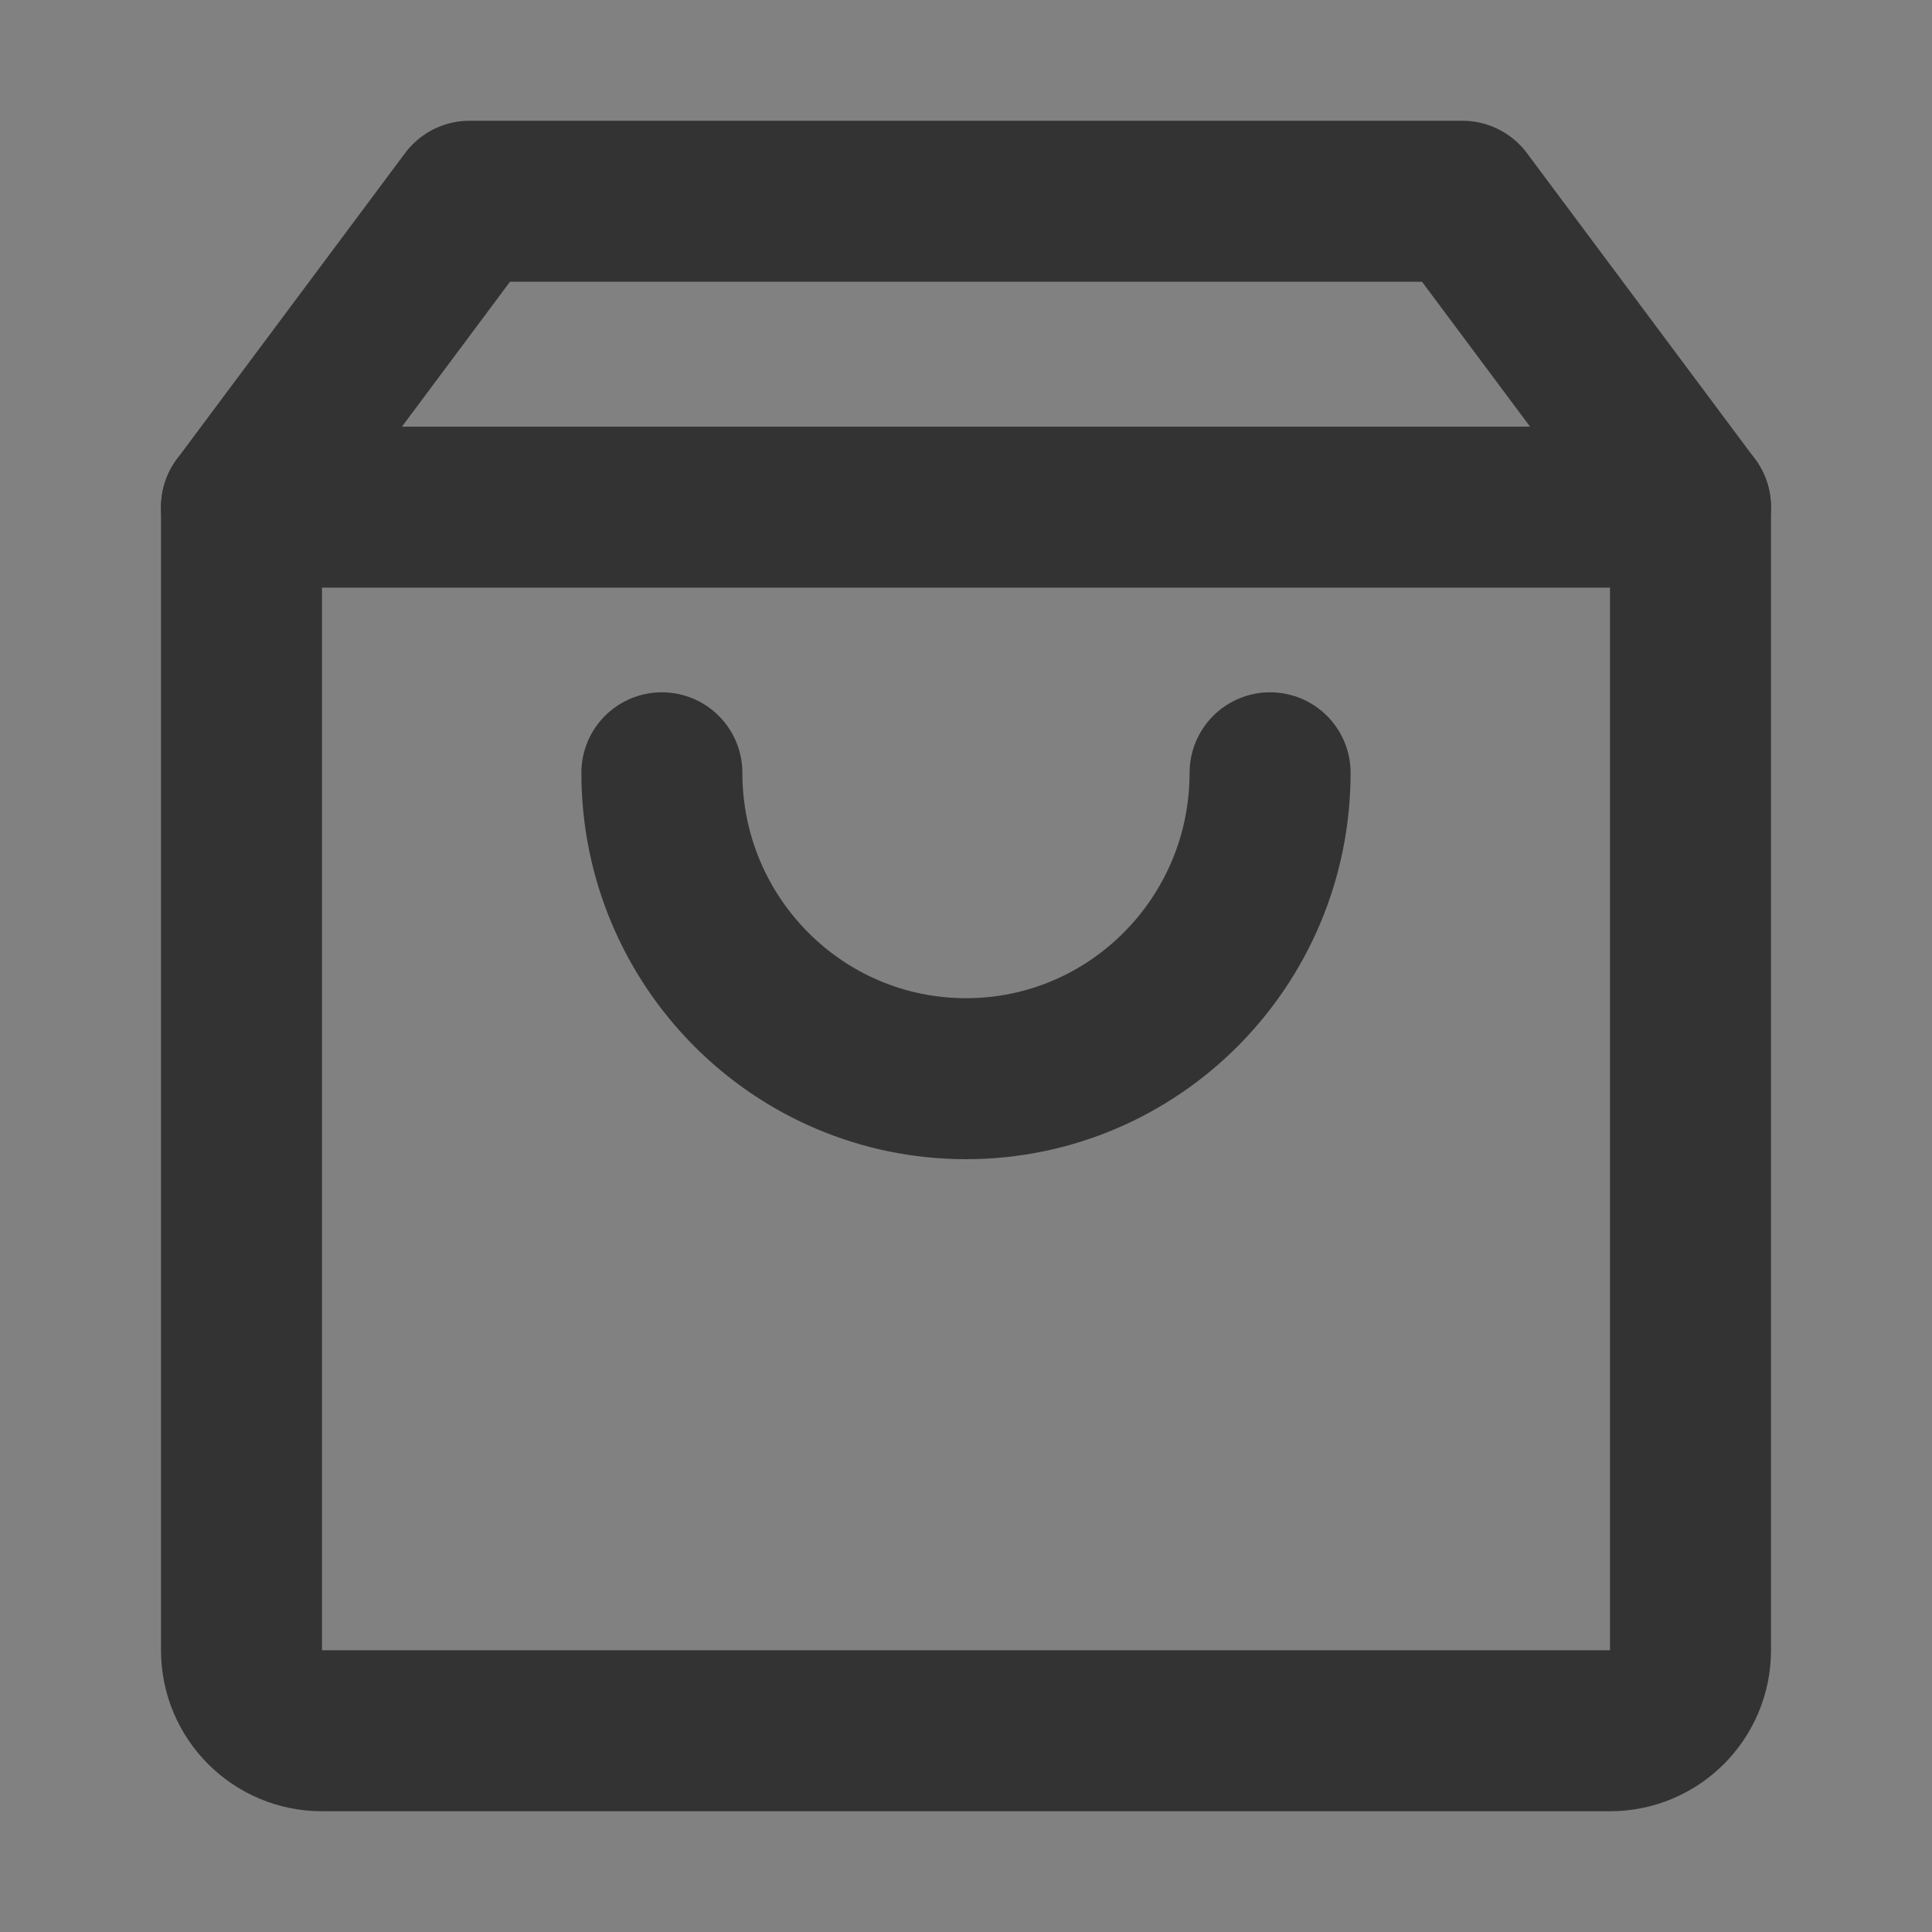 <?xml version="1.0" encoding="UTF-8"?><svg width="24" height="24" viewBox="0 0 48 48" fill="none" xmlns="http://www.w3.org/2000/svg"><rect x="0" y="0" width="48" height="48" fill="#808080" stroke="none"/><rect width="48" height="48" fill="white" fill-opacity="0.01"/><path d="M6 12.6V41C6 42.105 6.895 43 8 43H40C41.105 43 42 42.105 42 41V12.6H6Z" fill="none" stroke="#333" stroke-width="4" stroke-linejoin="round"/><path d="M42 12.6L36.333 5H11.667L6 12.6V12.6" stroke="#333" stroke-width="4" stroke-linecap="round" stroke-linejoin="round"/><path d="M31.555 19.2C31.555 23.397 28.173 26.8 24 26.8C19.827 26.8 16.444 23.397 16.444 19.2" stroke="#333" stroke-width="4" stroke-linecap="round" stroke-linejoin="round"/></svg>